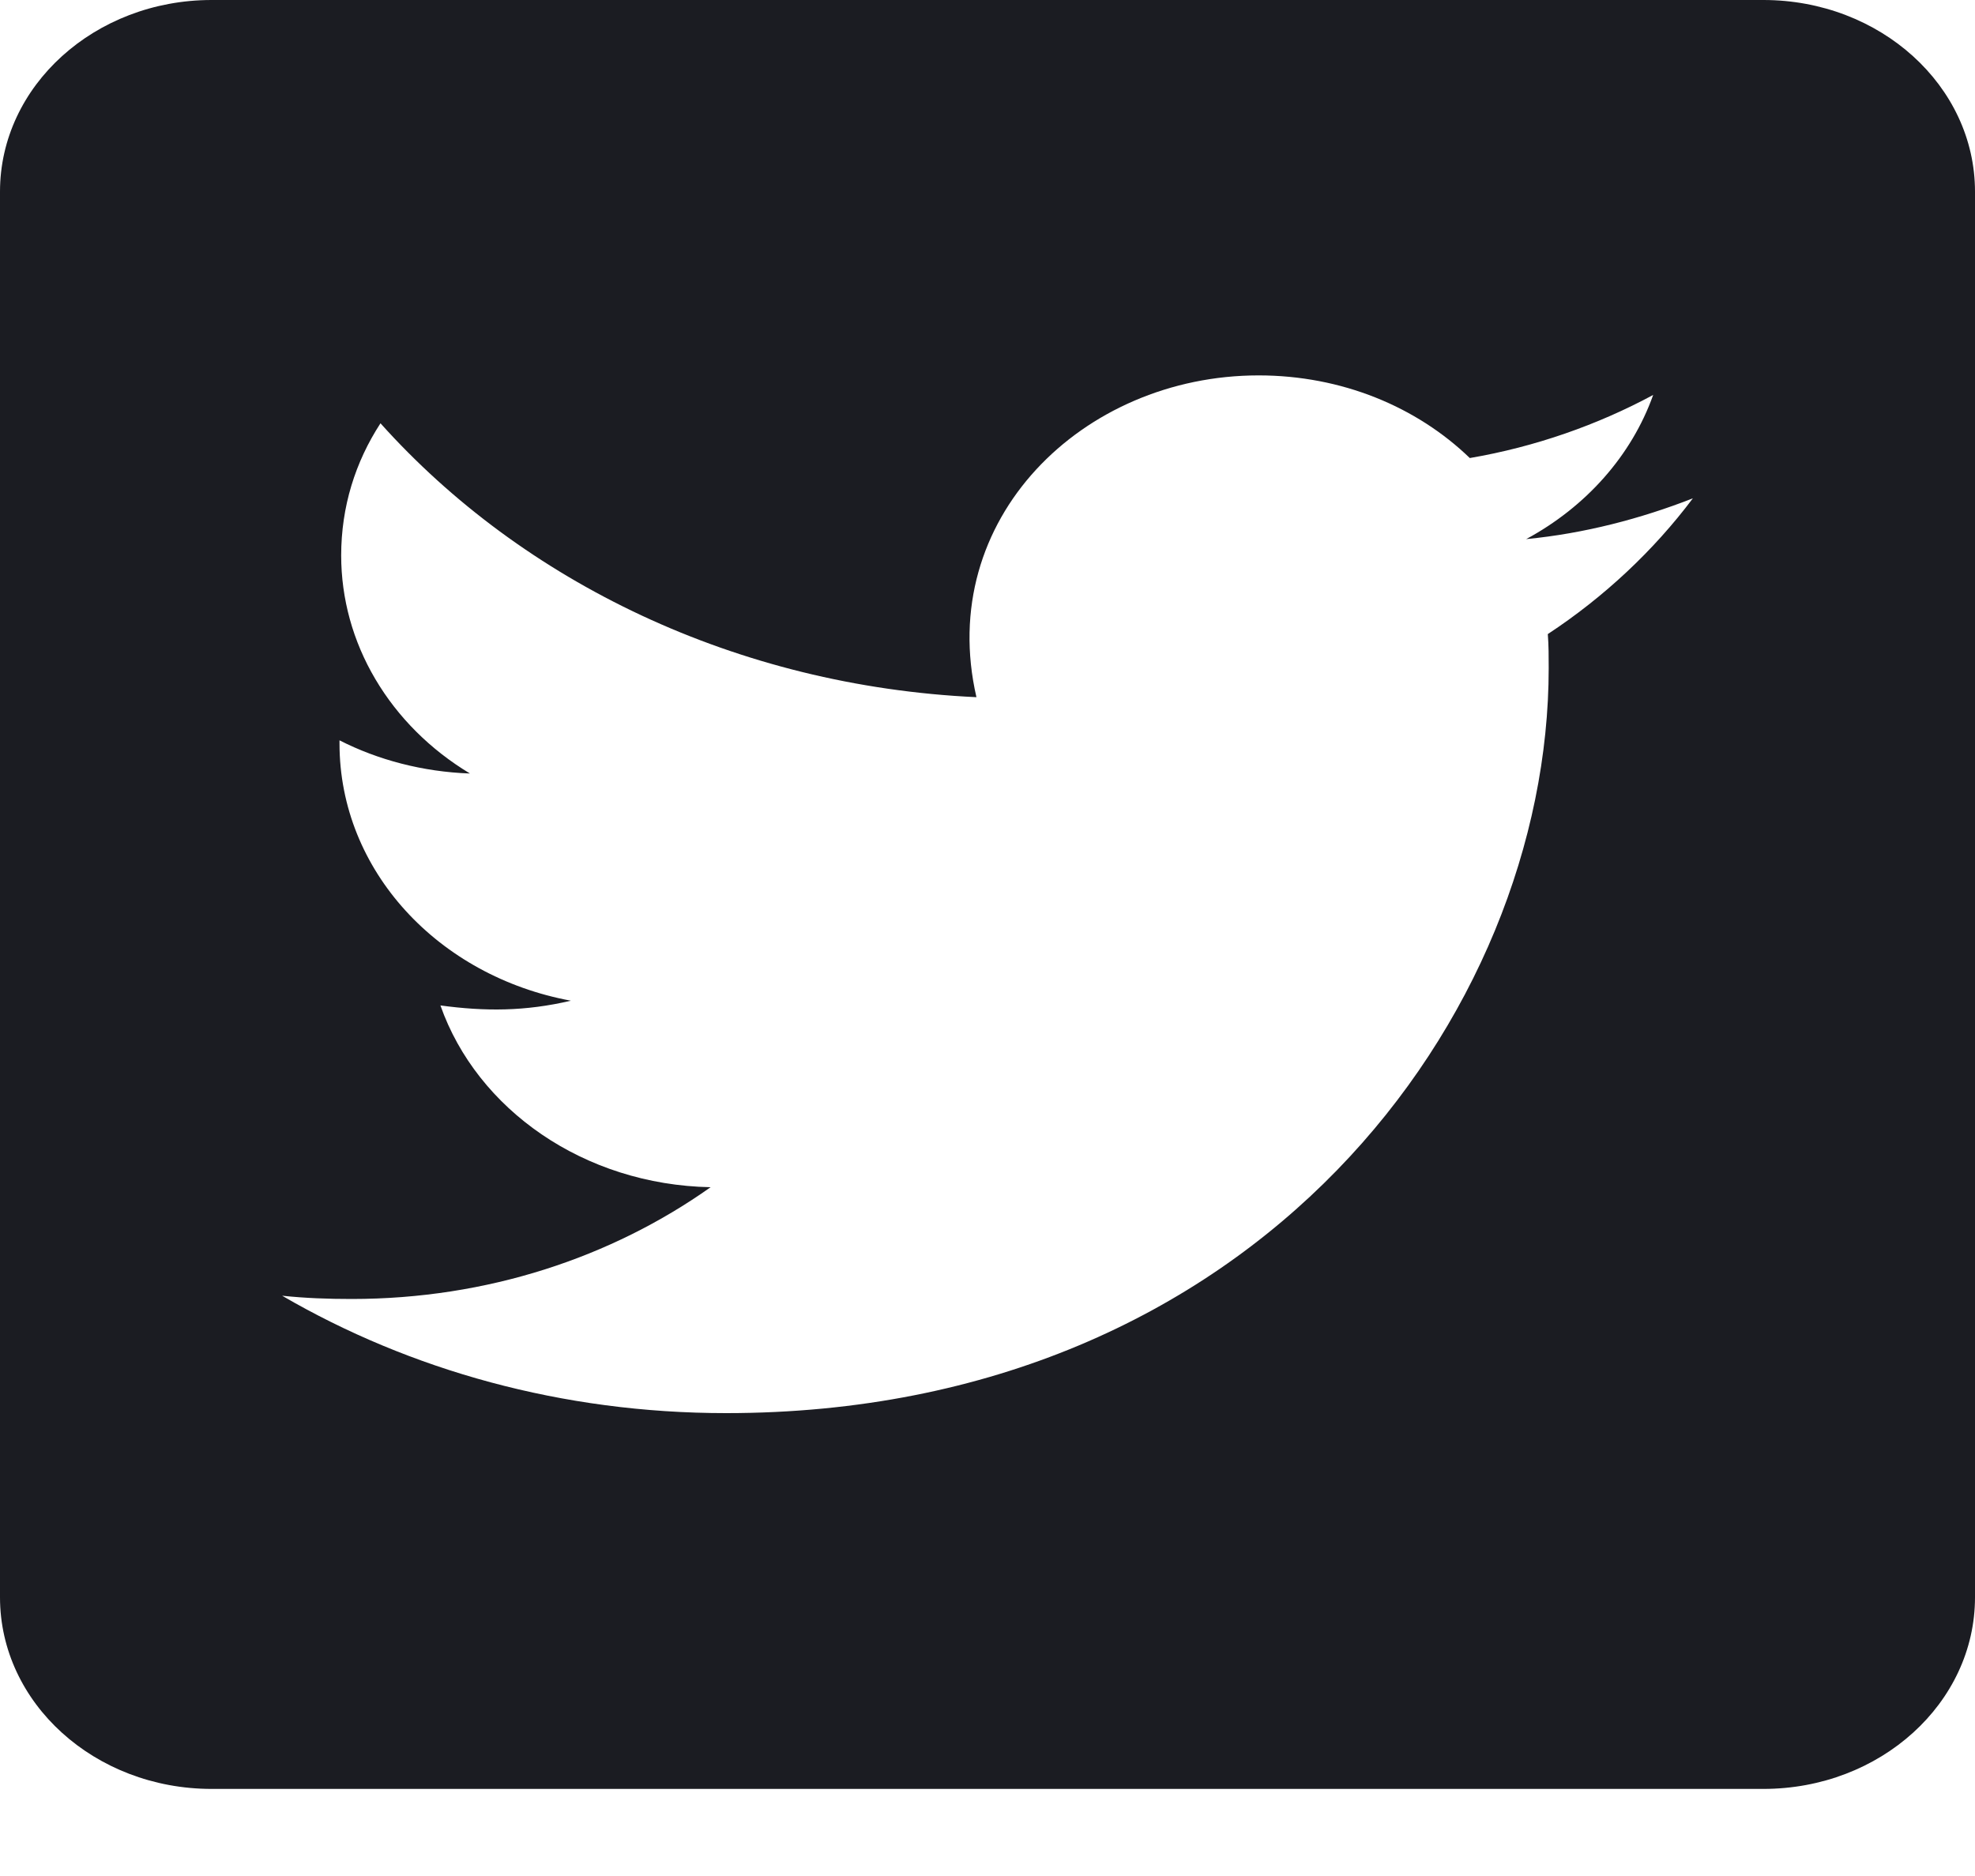 <svg width="20" height="19" viewBox="0 0 20 19" fill="none" xmlns="http://www.w3.org/2000/svg">
<path d="M17.857 0H2.143C0.96 0 0 0.87 0 1.941V16.177C0 17.249 0.96 18.118 2.143 18.118H17.857C19.04 18.118 20 17.249 20 16.177V1.941C20 0.87 19.04 0 17.857 0ZM15.674 6.422C15.683 6.535 15.683 6.653 15.683 6.766C15.683 10.272 12.737 14.312 7.353 14.312C5.692 14.312 4.152 13.876 2.857 13.123C3.094 13.148 3.321 13.156 3.562 13.156C4.933 13.156 6.192 12.735 7.196 12.024C5.911 11.999 4.83 11.235 4.46 10.183C4.911 10.244 5.317 10.244 5.781 10.135C4.442 9.888 3.438 8.82 3.438 7.53V7.498C3.826 7.696 4.281 7.817 4.759 7.834C4.357 7.592 4.028 7.263 3.801 6.878C3.573 6.493 3.455 6.062 3.455 5.626C3.455 5.132 3.598 4.679 3.853 4.287C5.295 5.896 7.46 6.948 9.888 7.061C9.473 5.262 10.96 3.802 12.745 3.802C13.589 3.802 14.348 4.121 14.884 4.639C15.545 4.526 16.179 4.303 16.741 4C16.522 4.614 16.062 5.132 15.455 5.46C16.045 5.403 16.616 5.253 17.143 5.047C16.745 5.577 16.245 6.046 15.674 6.422Z" fill="#1B1C22"/>
</svg>
